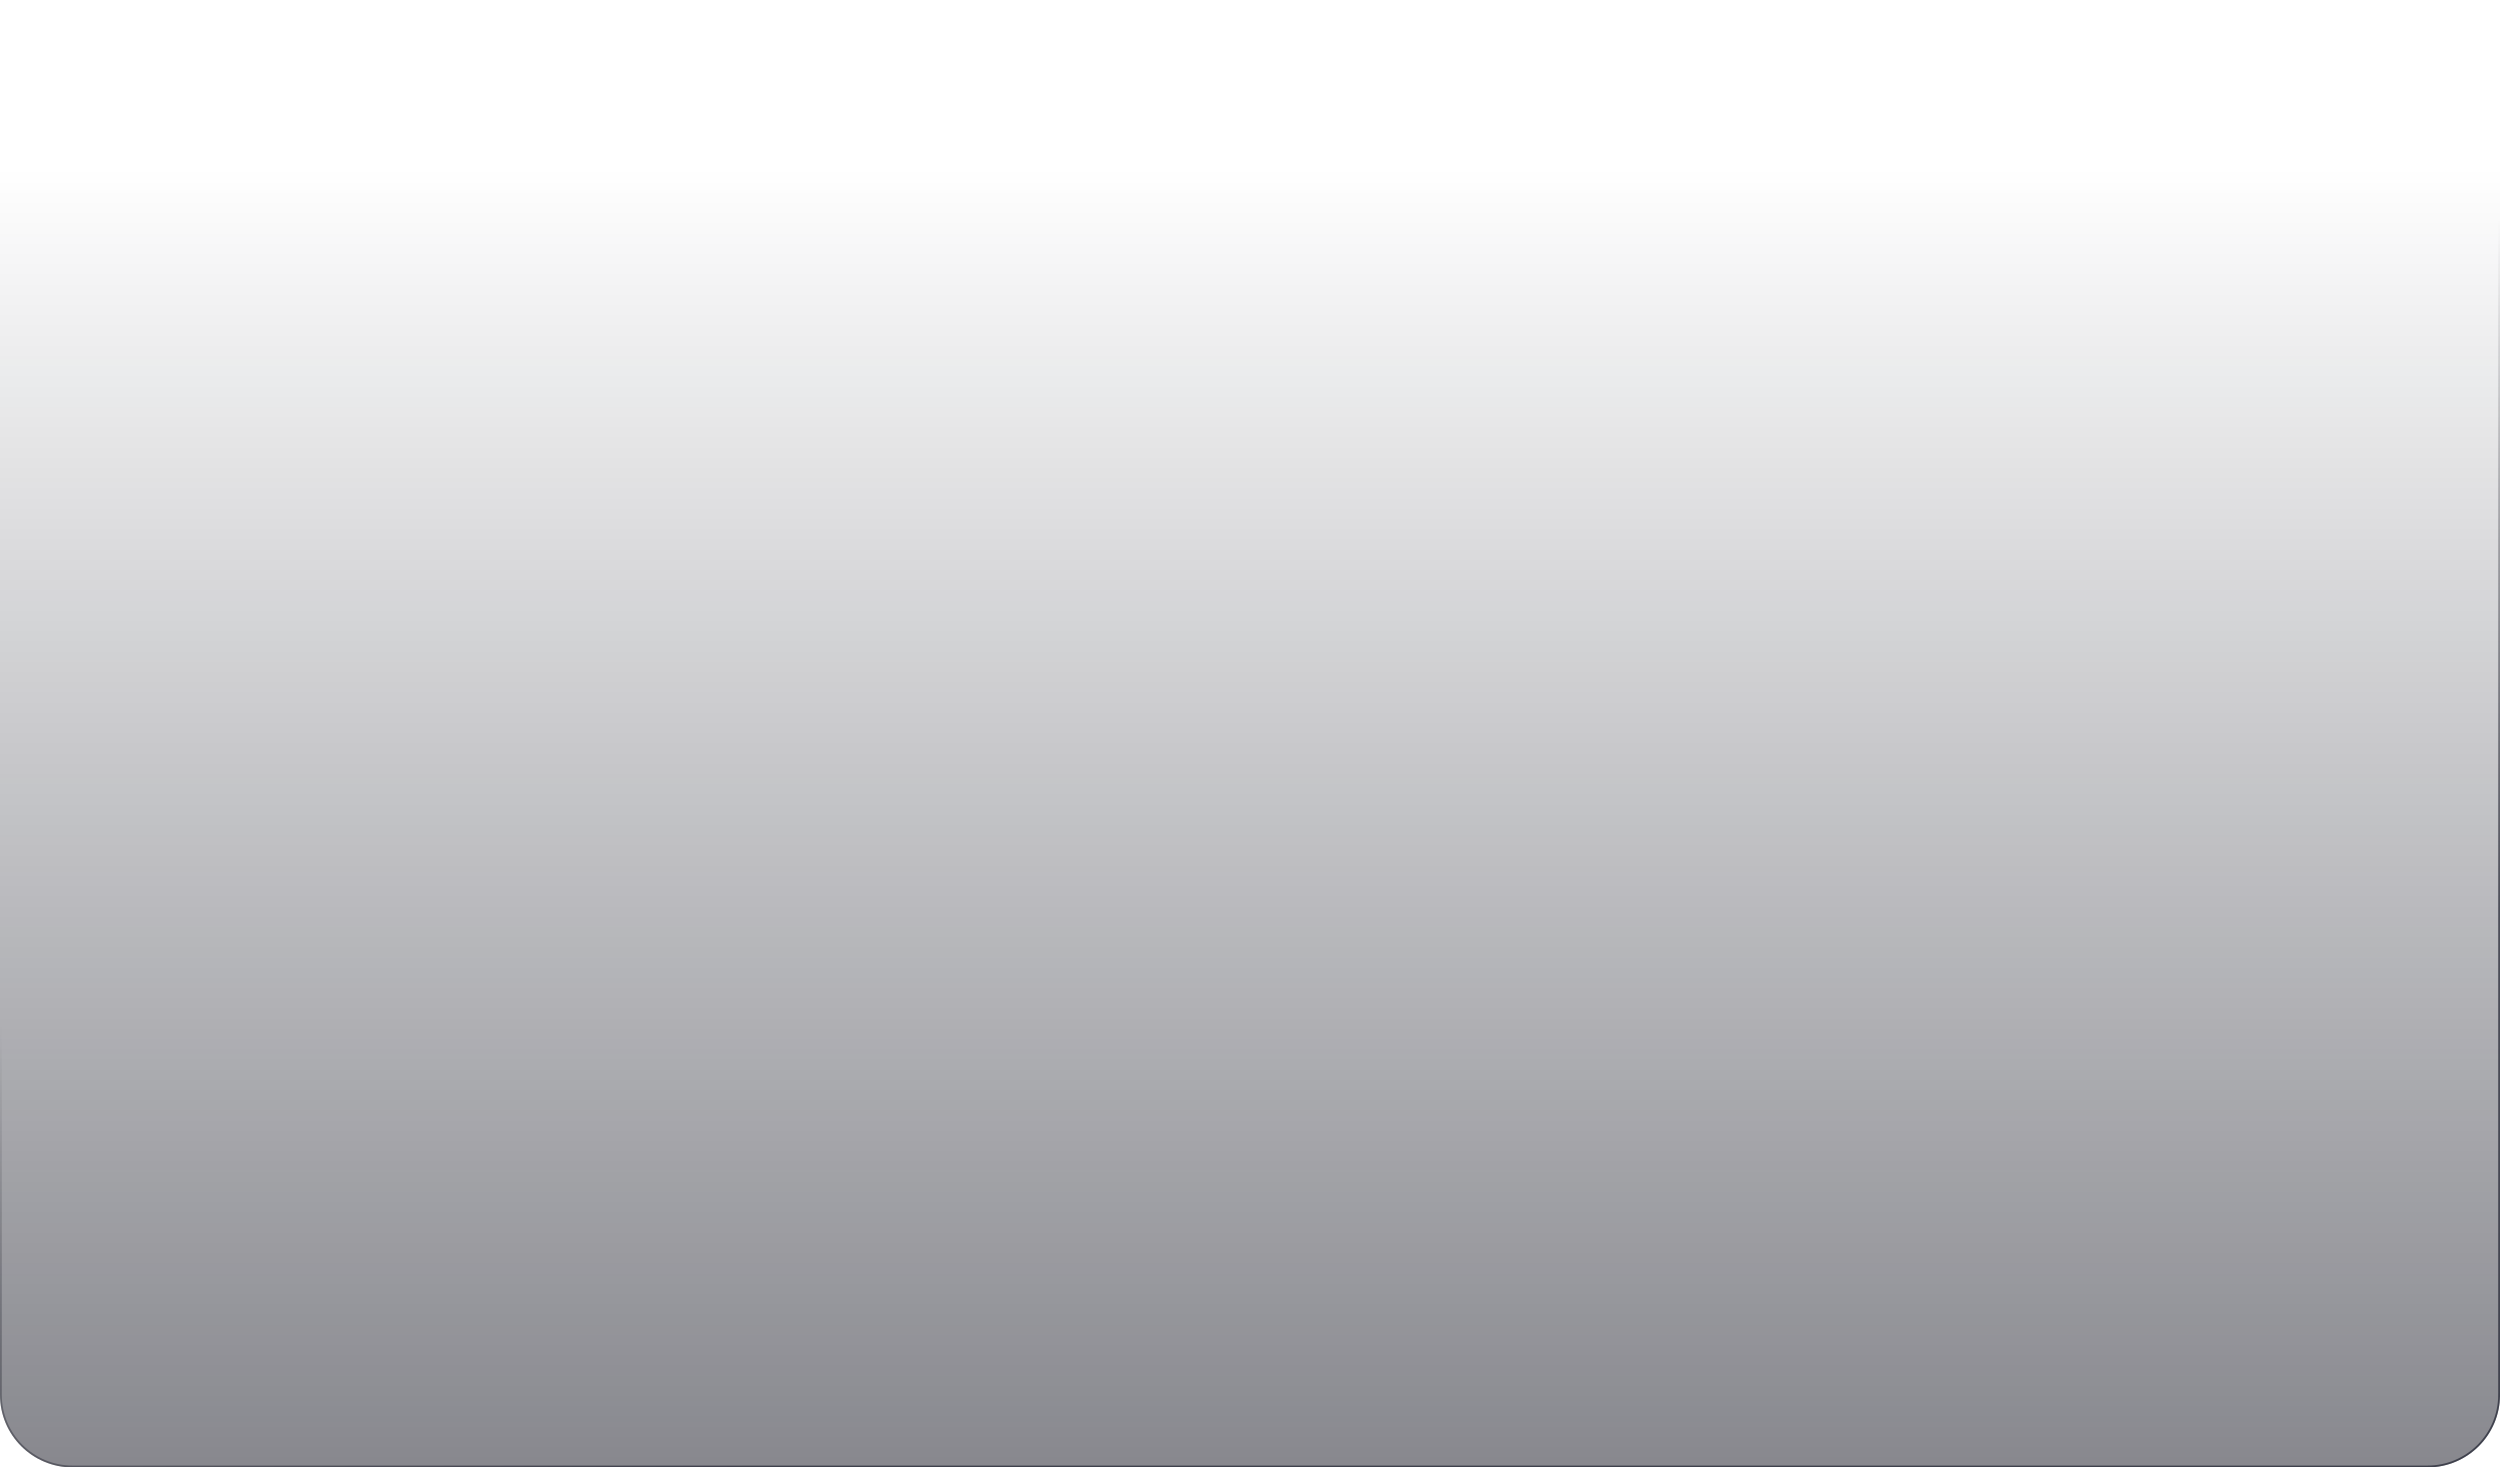 <svg width="1380" height="810" viewBox="0 0 1380 810" preserveAspectRatio="none" fill="none" xmlns="http://www.w3.org/2000/svg"><path d="M1380 770c0 22.091-17.91 40-40 40H40c-22.092 0-40-17.909-40-40V40C0 17.909 17.909 0 40 0h1300c22.09 0 40 17.909 40 40v730Z" fill="url(#a)" fill-opacity=".5"/><path d="M1379.5 770c0 21.815-17.68 39.5-39.5 39.5H40C18.185 809.5.5 791.815.5 770V40C.5 18.185 18.185.5 40 .5h1300c21.82 0 39.5 17.685 39.5 39.5v730Z" stroke="url(#b)" stroke-opacity=".7"/><defs><linearGradient id="a" x1="690" y1="810" x2="690" y2="0" gradientUnits="userSpaceOnUse"><stop stop-color="#10111D"/><stop offset=".886" stop-color="#030512" stop-opacity="0"/></linearGradient><linearGradient id="b" x1="459" y1="797.313" x2="348.171" y2="453.776" gradientUnits="userSpaceOnUse"><stop stop-color="#202230"/><stop offset="1" stop-color="#202129" stop-opacity="0"/></linearGradient></defs></svg>
